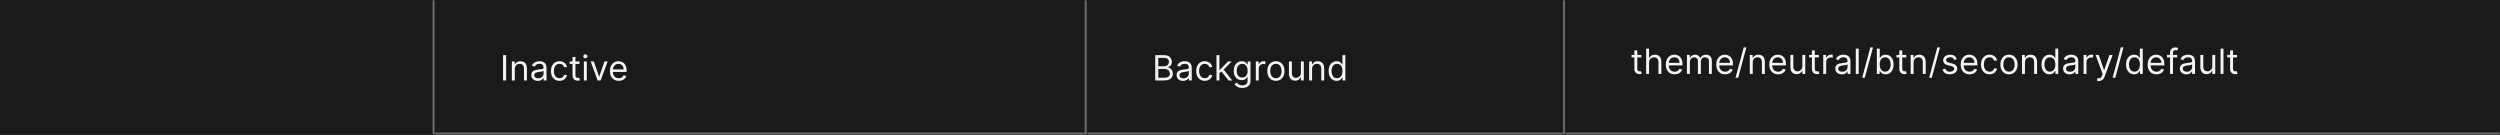 <svg width="1150" height="62" viewBox="0 0 1150 62" fill="none" xmlns="http://www.w3.org/2000/svg">
<rect x="0" y="0" width="1150" height="62" fill="#333333" stroke="none"/>
<mask id="path-1-inside-1_2110_46463" fill="white">
<path d="M0 0H200V62H0V0Z"/>
</mask>
<path d="M0 0H200V62H0V0Z" fill="#1A1A1A"/>
<path d="M199 0V62H201V0H199Z" fill="#707070" mask="url(#path-1-inside-1_2110_46463)"/>
<mask id="path-3-inside-2_2110_46463" fill="white">
<path d="M200 0H500V62H200V0Z"/>
</mask>
<path d="M200 0H500V62H200V0Z" fill="#1A1A1A"/>
<path d="M500 62V63H501V62H500ZM499 0V62H501V0H499ZM500 61H200V63H500V61Z" fill="#707070" mask="url(#path-3-inside-2_2110_46463)"/>
<path d="M232.818 25.364V37H231.409V25.364H232.818ZM236.803 31.75V37H235.462V28.273H236.757V29.636H236.871C237.075 29.193 237.386 28.837 237.803 28.568C238.219 28.296 238.757 28.159 239.416 28.159C240.007 28.159 240.524 28.28 240.967 28.523C241.411 28.761 241.755 29.125 242.001 29.614C242.248 30.099 242.371 30.712 242.371 31.454V37H241.03V31.546C241.03 30.86 240.852 30.326 240.496 29.943C240.14 29.557 239.651 29.364 239.03 29.364C238.602 29.364 238.219 29.456 237.882 29.642C237.549 29.828 237.286 30.099 237.092 30.454C236.899 30.811 236.803 31.242 236.803 31.75ZM247.389 37.205C246.836 37.205 246.334 37.1 245.884 36.892C245.433 36.68 245.075 36.375 244.81 35.977C244.545 35.576 244.412 35.091 244.412 34.523C244.412 34.023 244.51 33.617 244.707 33.307C244.904 32.992 245.168 32.746 245.497 32.568C245.827 32.39 246.19 32.258 246.588 32.17C246.99 32.08 247.393 32.008 247.798 31.954C248.329 31.886 248.759 31.835 249.088 31.801C249.421 31.763 249.664 31.701 249.815 31.614C249.971 31.526 250.048 31.375 250.048 31.159V31.114C250.048 30.553 249.895 30.117 249.588 29.807C249.285 29.496 248.825 29.341 248.207 29.341C247.567 29.341 247.065 29.481 246.702 29.761C246.338 30.042 246.082 30.341 245.935 30.659L244.662 30.204C244.889 29.674 245.192 29.261 245.571 28.966C245.954 28.667 246.37 28.458 246.821 28.341C247.276 28.22 247.723 28.159 248.162 28.159C248.442 28.159 248.764 28.193 249.128 28.261C249.495 28.326 249.849 28.46 250.19 28.665C250.535 28.869 250.821 29.178 251.048 29.591C251.276 30.004 251.389 30.557 251.389 31.25V37H250.048V35.818H249.98C249.889 36.008 249.738 36.21 249.526 36.426C249.313 36.642 249.031 36.826 248.679 36.977C248.327 37.129 247.897 37.205 247.389 37.205ZM247.594 36C248.124 36 248.571 35.896 248.935 35.688C249.302 35.479 249.579 35.21 249.764 34.881C249.954 34.551 250.048 34.205 250.048 33.841V32.614C249.991 32.682 249.866 32.744 249.673 32.801C249.484 32.854 249.264 32.901 249.014 32.943C248.768 32.981 248.527 33.015 248.293 33.045C248.062 33.072 247.874 33.095 247.73 33.114C247.382 33.159 247.056 33.233 246.753 33.335C246.454 33.434 246.211 33.583 246.026 33.784C245.844 33.981 245.753 34.25 245.753 34.591C245.753 35.057 245.925 35.409 246.27 35.648C246.618 35.883 247.06 36 247.594 36ZM257.382 37.182C256.564 37.182 255.859 36.989 255.268 36.602C254.678 36.216 254.223 35.684 253.905 35.006C253.587 34.328 253.428 33.553 253.428 32.682C253.428 31.796 253.59 31.013 253.916 30.335C254.246 29.653 254.704 29.121 255.291 28.739C255.882 28.352 256.571 28.159 257.359 28.159C257.973 28.159 258.526 28.273 259.018 28.5C259.511 28.727 259.914 29.046 260.229 29.454C260.543 29.864 260.738 30.341 260.814 30.886H259.473C259.371 30.489 259.143 30.136 258.791 29.829C258.443 29.519 257.973 29.364 257.382 29.364C256.859 29.364 256.401 29.5 256.007 29.773C255.617 30.042 255.312 30.422 255.092 30.915C254.876 31.403 254.768 31.977 254.768 32.636C254.768 33.311 254.875 33.898 255.087 34.398C255.303 34.898 255.606 35.286 255.996 35.562C256.39 35.839 256.852 35.977 257.382 35.977C257.731 35.977 258.047 35.917 258.331 35.795C258.615 35.674 258.856 35.5 259.053 35.273C259.25 35.045 259.39 34.773 259.473 34.455H260.814C260.738 34.97 260.551 35.434 260.251 35.847C259.956 36.256 259.564 36.581 259.075 36.824C258.59 37.062 258.026 37.182 257.382 37.182ZM266.57 28.273V29.409H262.047V28.273H266.57ZM263.365 26.182H264.706V34.5C264.706 34.879 264.761 35.163 264.871 35.352C264.984 35.538 265.128 35.663 265.303 35.727C265.481 35.788 265.668 35.818 265.865 35.818C266.013 35.818 266.134 35.811 266.229 35.795C266.323 35.776 266.399 35.761 266.456 35.75L266.729 36.955C266.638 36.989 266.511 37.023 266.348 37.057C266.185 37.095 265.979 37.114 265.729 37.114C265.35 37.114 264.979 37.032 264.615 36.869C264.255 36.706 263.956 36.458 263.717 36.125C263.482 35.792 263.365 35.371 263.365 34.864V26.182ZM268.587 37V28.273H269.928V37H268.587ZM269.268 26.818C269.007 26.818 268.782 26.729 268.592 26.551C268.407 26.373 268.314 26.159 268.314 25.909C268.314 25.659 268.407 25.445 268.592 25.267C268.782 25.089 269.007 25 269.268 25C269.53 25 269.753 25.089 269.939 25.267C270.128 25.445 270.223 25.659 270.223 25.909C270.223 26.159 270.128 26.373 269.939 26.551C269.753 26.729 269.53 26.818 269.268 26.818ZM279.52 28.273L276.293 37H274.929L271.702 28.273H273.156L275.565 35.227H275.656L278.065 28.273H279.52ZM284.636 37.182C283.795 37.182 283.07 36.996 282.46 36.625C281.854 36.25 281.386 35.727 281.057 35.057C280.731 34.383 280.568 33.599 280.568 32.705C280.568 31.811 280.731 31.023 281.057 30.341C281.386 29.655 281.845 29.121 282.432 28.739C283.023 28.352 283.712 28.159 284.5 28.159C284.955 28.159 285.403 28.235 285.847 28.386C286.29 28.538 286.693 28.784 287.057 29.125C287.42 29.462 287.71 29.909 287.926 30.466C288.142 31.023 288.25 31.708 288.25 32.523V33.091H281.523V31.932H286.886C286.886 31.439 286.788 31 286.591 30.614C286.398 30.227 286.121 29.922 285.761 29.699C285.405 29.475 284.985 29.364 284.5 29.364C283.966 29.364 283.504 29.496 283.114 29.761C282.727 30.023 282.43 30.364 282.222 30.784C282.013 31.204 281.909 31.655 281.909 32.136V32.909C281.909 33.568 282.023 34.127 282.25 34.585C282.481 35.04 282.801 35.386 283.21 35.625C283.619 35.86 284.095 35.977 284.636 35.977C284.989 35.977 285.307 35.928 285.591 35.83C285.879 35.727 286.127 35.576 286.335 35.375C286.544 35.17 286.705 34.917 286.818 34.614L288.114 34.977C287.977 35.417 287.748 35.803 287.426 36.136C287.104 36.466 286.706 36.724 286.233 36.909C285.759 37.091 285.227 37.182 284.636 37.182Z" fill="white" fill-opacity="0.95"/>
<mask id="path-6-inside-3_2110_46463" fill="white">
<path d="M500 0H720V62H500V0Z"/>
</mask>
<path d="M500 0H720V62H500V0Z" fill="#1A1A1A"/>
<path d="M720 62V63H721V62H720ZM719 0V62H721V0H719ZM720 61H500V63H720V61Z" fill="#707070" mask="url(#path-6-inside-3_2110_46463)"/>
<path d="M531.409 37V25.364H535.477C536.288 25.364 536.956 25.504 537.483 25.784C538.009 26.061 538.402 26.434 538.659 26.903C538.917 27.369 539.045 27.886 539.045 28.454C539.045 28.954 538.956 29.367 538.778 29.693C538.604 30.019 538.373 30.276 538.085 30.466C537.801 30.655 537.492 30.796 537.159 30.886V31C537.515 31.023 537.873 31.148 538.233 31.375C538.593 31.602 538.894 31.928 539.136 32.352C539.379 32.776 539.5 33.295 539.5 33.909C539.5 34.492 539.367 35.017 539.102 35.483C538.837 35.949 538.419 36.318 537.847 36.591C537.275 36.864 536.53 37 535.614 37H531.409ZM532.818 35.75H535.614C536.534 35.75 537.188 35.572 537.574 35.216C537.964 34.856 538.159 34.42 538.159 33.909C538.159 33.515 538.059 33.151 537.858 32.818C537.657 32.481 537.371 32.212 537 32.011C536.629 31.807 536.189 31.704 535.682 31.704H532.818V35.75ZM532.818 30.477H535.432C535.856 30.477 536.239 30.394 536.58 30.227C536.924 30.061 537.197 29.826 537.398 29.523C537.602 29.22 537.705 28.864 537.705 28.454C537.705 27.943 537.527 27.509 537.17 27.153C536.814 26.794 536.25 26.614 535.477 26.614H532.818V30.477ZM544.202 37.205C543.649 37.205 543.147 37.1 542.696 36.892C542.245 36.68 541.887 36.375 541.622 35.977C541.357 35.576 541.224 35.091 541.224 34.523C541.224 34.023 541.323 33.617 541.52 33.307C541.717 32.992 541.98 32.746 542.31 32.568C542.639 32.39 543.003 32.258 543.401 32.17C543.802 32.08 544.205 32.008 544.611 31.954C545.141 31.886 545.571 31.835 545.901 31.801C546.234 31.763 546.476 31.701 546.628 31.614C546.783 31.526 546.861 31.375 546.861 31.159V31.114C546.861 30.553 546.707 30.117 546.401 29.807C546.098 29.496 545.637 29.341 545.02 29.341C544.38 29.341 543.878 29.481 543.514 29.761C543.151 30.042 542.895 30.341 542.747 30.659L541.474 30.204C541.702 29.674 542.005 29.261 542.384 28.966C542.766 28.667 543.183 28.458 543.634 28.341C544.088 28.22 544.535 28.159 544.974 28.159C545.255 28.159 545.577 28.193 545.94 28.261C546.308 28.326 546.662 28.46 547.003 28.665C547.348 28.869 547.634 29.178 547.861 29.591C548.088 30.004 548.202 30.557 548.202 31.25V37H546.861V35.818H546.793C546.702 36.008 546.55 36.21 546.338 36.426C546.126 36.642 545.844 36.826 545.491 36.977C545.139 37.129 544.709 37.205 544.202 37.205ZM544.406 36C544.937 36 545.384 35.896 545.747 35.688C546.115 35.479 546.391 35.21 546.577 34.881C546.766 34.551 546.861 34.205 546.861 33.841V32.614C546.804 32.682 546.679 32.744 546.486 32.801C546.296 32.854 546.077 32.901 545.827 32.943C545.58 32.981 545.34 33.015 545.105 33.045C544.874 33.072 544.687 33.095 544.543 33.114C544.194 33.159 543.868 33.233 543.565 33.335C543.266 33.434 543.024 33.583 542.838 33.784C542.656 33.981 542.565 34.25 542.565 34.591C542.565 35.057 542.738 35.409 543.082 35.648C543.431 35.883 543.872 36 544.406 36ZM554.195 37.182C553.376 37.182 552.672 36.989 552.081 36.602C551.49 36.216 551.036 35.684 550.717 35.006C550.399 34.328 550.24 33.553 550.24 32.682C550.24 31.796 550.403 31.013 550.729 30.335C551.058 29.653 551.517 29.121 552.104 28.739C552.695 28.352 553.384 28.159 554.172 28.159C554.786 28.159 555.339 28.273 555.831 28.5C556.323 28.727 556.727 29.046 557.041 29.454C557.356 29.864 557.551 30.341 557.626 30.886H556.286C556.183 30.489 555.956 30.136 555.604 29.829C555.255 29.519 554.786 29.364 554.195 29.364C553.672 29.364 553.214 29.5 552.82 29.773C552.429 30.042 552.125 30.422 551.905 30.915C551.689 31.403 551.581 31.977 551.581 32.636C551.581 33.311 551.687 33.898 551.899 34.398C552.115 34.898 552.418 35.286 552.808 35.562C553.202 35.839 553.664 35.977 554.195 35.977C554.543 35.977 554.859 35.917 555.143 35.795C555.428 35.674 555.668 35.5 555.865 35.273C556.062 35.045 556.202 34.773 556.286 34.455H557.626C557.551 34.97 557.363 35.434 557.064 35.847C556.768 36.256 556.376 36.581 555.888 36.824C555.403 37.062 554.839 37.182 554.195 37.182ZM560.837 33.818L560.814 32.159H561.087L564.905 28.273H566.564L562.496 32.386H562.382L560.837 33.818ZM559.587 37V25.364H560.928V37H559.587ZM565.132 37L561.723 32.682L562.678 31.75L566.837 37H565.132ZM571.453 40.455C570.805 40.455 570.249 40.371 569.783 40.205C569.317 40.042 568.929 39.826 568.618 39.557C568.311 39.292 568.067 39.008 567.885 38.705L568.953 37.955C569.074 38.114 569.228 38.295 569.413 38.5C569.599 38.708 569.853 38.888 570.175 39.04C570.5 39.195 570.927 39.273 571.453 39.273C572.158 39.273 572.739 39.102 573.197 38.761C573.656 38.42 573.885 37.886 573.885 37.159V35.386H573.771C573.673 35.545 573.533 35.742 573.351 35.977C573.173 36.208 572.915 36.415 572.578 36.597C572.245 36.775 571.794 36.864 571.226 36.864C570.521 36.864 569.889 36.697 569.328 36.364C568.771 36.03 568.33 35.545 568.004 34.909C567.682 34.273 567.521 33.5 567.521 32.591C567.521 31.697 567.679 30.919 567.993 30.256C568.307 29.589 568.745 29.074 569.305 28.71C569.866 28.343 570.514 28.159 571.249 28.159C571.817 28.159 572.268 28.254 572.601 28.443C572.938 28.629 573.196 28.841 573.374 29.079C573.555 29.314 573.696 29.508 573.794 29.659H573.93V28.273H575.226V37.25C575.226 38 575.055 38.61 574.714 39.08C574.377 39.553 573.923 39.9 573.351 40.119C572.783 40.343 572.15 40.455 571.453 40.455ZM571.408 35.659C571.946 35.659 572.4 35.536 572.771 35.29C573.143 35.044 573.425 34.689 573.618 34.227C573.811 33.765 573.908 33.212 573.908 32.568C573.908 31.939 573.813 31.384 573.624 30.903C573.434 30.422 573.154 30.046 572.783 29.773C572.411 29.5 571.953 29.364 571.408 29.364C570.839 29.364 570.366 29.508 569.987 29.796C569.612 30.083 569.33 30.47 569.141 30.954C568.955 31.439 568.862 31.977 568.862 32.568C568.862 33.174 568.957 33.71 569.146 34.176C569.339 34.638 569.624 35.002 569.999 35.267C570.377 35.528 570.847 35.659 571.408 35.659ZM577.68 37V28.273H578.976V29.591H579.067C579.226 29.159 579.514 28.809 579.93 28.54C580.347 28.271 580.817 28.136 581.339 28.136C581.438 28.136 581.561 28.138 581.709 28.142C581.857 28.146 581.968 28.151 582.044 28.159V29.523C581.999 29.511 581.894 29.494 581.732 29.472C581.572 29.445 581.404 29.432 581.226 29.432C580.802 29.432 580.423 29.521 580.089 29.699C579.76 29.873 579.499 30.116 579.305 30.426C579.116 30.733 579.021 31.083 579.021 31.477V37H577.68ZM586.913 37.182C586.125 37.182 585.434 36.994 584.839 36.619C584.249 36.244 583.786 35.72 583.453 35.045C583.124 34.371 582.959 33.583 582.959 32.682C582.959 31.773 583.124 30.979 583.453 30.301C583.786 29.623 584.249 29.097 584.839 28.722C585.434 28.347 586.125 28.159 586.913 28.159C587.701 28.159 588.391 28.347 588.982 28.722C589.576 29.097 590.038 29.623 590.368 30.301C590.701 30.979 590.868 31.773 590.868 32.682C590.868 33.583 590.701 34.371 590.368 35.045C590.038 35.72 589.576 36.244 588.982 36.619C588.391 36.994 587.701 37.182 586.913 37.182ZM586.913 35.977C587.512 35.977 588.004 35.824 588.391 35.517C588.777 35.21 589.063 34.807 589.249 34.307C589.434 33.807 589.527 33.265 589.527 32.682C589.527 32.099 589.434 31.555 589.249 31.051C589.063 30.547 588.777 30.14 588.391 29.829C588.004 29.519 587.512 29.364 586.913 29.364C586.315 29.364 585.822 29.519 585.436 29.829C585.05 30.14 584.764 30.547 584.578 31.051C584.393 31.555 584.3 32.099 584.3 32.682C584.3 33.265 584.393 33.807 584.578 34.307C584.764 34.807 585.05 35.21 585.436 35.517C585.822 35.824 586.315 35.977 586.913 35.977ZM598.415 33.432V28.273H599.756V37H598.415V35.523H598.324C598.119 35.966 597.801 36.343 597.369 36.653C596.938 36.96 596.392 37.114 595.733 37.114C595.188 37.114 594.703 36.994 594.278 36.756C593.854 36.513 593.521 36.15 593.278 35.665C593.036 35.176 592.915 34.561 592.915 33.818V28.273H594.256V33.727C594.256 34.364 594.434 34.871 594.79 35.25C595.15 35.629 595.608 35.818 596.165 35.818C596.498 35.818 596.837 35.733 597.182 35.562C597.53 35.392 597.822 35.131 598.057 34.778C598.295 34.426 598.415 33.977 598.415 33.432ZM603.553 31.75V37H602.212V28.273H603.507V29.636H603.621C603.825 29.193 604.136 28.837 604.553 28.568C604.969 28.296 605.507 28.159 606.166 28.159C606.757 28.159 607.274 28.28 607.717 28.523C608.161 28.761 608.505 29.125 608.751 29.614C608.998 30.099 609.121 30.712 609.121 31.454V37H607.78V31.546C607.78 30.86 607.602 30.326 607.246 29.943C606.89 29.557 606.401 29.364 605.78 29.364C605.352 29.364 604.969 29.456 604.632 29.642C604.299 29.828 604.036 30.099 603.842 30.454C603.649 30.811 603.553 31.242 603.553 31.75ZM614.866 37.182C614.139 37.182 613.497 36.998 612.94 36.631C612.384 36.26 611.948 35.737 611.634 35.062C611.319 34.385 611.162 33.583 611.162 32.659C611.162 31.742 611.319 30.947 611.634 30.273C611.948 29.599 612.385 29.078 612.946 28.71C613.507 28.343 614.154 28.159 614.889 28.159C615.457 28.159 615.906 28.254 616.236 28.443C616.569 28.629 616.823 28.841 616.997 29.079C617.175 29.314 617.313 29.508 617.412 29.659H617.526V25.364H618.866V37H617.571V35.659H617.412C617.313 35.818 617.173 36.019 616.991 36.261C616.81 36.5 616.55 36.714 616.213 36.903C615.876 37.089 615.427 37.182 614.866 37.182ZM615.048 35.977C615.586 35.977 616.041 35.837 616.412 35.557C616.783 35.273 617.065 34.881 617.259 34.381C617.452 33.877 617.548 33.295 617.548 32.636C617.548 31.985 617.454 31.415 617.264 30.926C617.075 30.434 616.795 30.051 616.423 29.778C616.052 29.502 615.594 29.364 615.048 29.364C614.48 29.364 614.007 29.509 613.628 29.801C613.253 30.089 612.971 30.481 612.781 30.977C612.596 31.47 612.503 32.023 612.503 32.636C612.503 33.258 612.598 33.822 612.787 34.33C612.98 34.833 613.264 35.235 613.639 35.534C614.018 35.83 614.488 35.977 615.048 35.977Z" fill="white" fill-opacity="0.95"/>
<mask id="path-9-inside-4_2110_46463" fill="white">
<path d="M720 0H1150V62H720V0Z"/>
</mask>
<path d="M720 0H1150V62H720V0Z" fill="#1A1A1A"/>
<path d="M1150 61H720V63H1150V61Z" fill="#707070" mask="url(#path-9-inside-4_2110_46463)"/>
<path d="M755.023 25.273V26.409H750.5V25.273H755.023ZM751.818 23.182H753.159V31.5C753.159 31.879 753.214 32.163 753.324 32.352C753.438 32.538 753.581 32.663 753.756 32.727C753.934 32.788 754.121 32.818 754.318 32.818C754.466 32.818 754.587 32.811 754.682 32.795C754.777 32.776 754.852 32.761 754.909 32.75L755.182 33.955C755.091 33.989 754.964 34.023 754.801 34.057C754.638 34.095 754.432 34.114 754.182 34.114C753.803 34.114 753.432 34.032 753.068 33.869C752.708 33.706 752.409 33.458 752.17 33.125C751.936 32.792 751.818 32.371 751.818 31.864V23.182ZM758.568 28.75V34H757.227V22.364H758.568V26.636H758.682C758.886 26.186 759.193 25.828 759.602 25.562C760.015 25.294 760.564 25.159 761.25 25.159C761.845 25.159 762.366 25.278 762.812 25.517C763.259 25.752 763.606 26.114 763.852 26.602C764.102 27.087 764.227 27.704 764.227 28.454V34H762.886V28.546C762.886 27.852 762.706 27.316 762.347 26.938C761.991 26.555 761.496 26.364 760.864 26.364C760.424 26.364 760.03 26.456 759.682 26.642C759.337 26.828 759.064 27.099 758.864 27.454C758.667 27.811 758.568 28.242 758.568 28.75ZM770.339 34.182C769.499 34.182 768.773 33.996 768.163 33.625C767.557 33.25 767.089 32.727 766.76 32.057C766.434 31.383 766.271 30.599 766.271 29.704C766.271 28.811 766.434 28.023 766.76 27.341C767.089 26.655 767.548 26.121 768.135 25.739C768.726 25.352 769.415 25.159 770.203 25.159C770.658 25.159 771.107 25.235 771.55 25.386C771.993 25.538 772.396 25.784 772.76 26.125C773.124 26.462 773.413 26.909 773.629 27.466C773.845 28.023 773.953 28.708 773.953 29.523V30.091H767.226V28.932H772.589C772.589 28.439 772.491 28 772.294 27.614C772.101 27.227 771.824 26.922 771.464 26.699C771.108 26.475 770.688 26.364 770.203 26.364C769.669 26.364 769.207 26.496 768.817 26.761C768.43 27.023 768.133 27.364 767.925 27.784C767.716 28.204 767.612 28.655 767.612 29.136V29.909C767.612 30.568 767.726 31.127 767.953 31.585C768.184 32.04 768.504 32.386 768.913 32.625C769.322 32.86 769.798 32.977 770.339 32.977C770.692 32.977 771.01 32.928 771.294 32.83C771.582 32.727 771.83 32.576 772.038 32.375C772.247 32.17 772.408 31.917 772.521 31.614L773.817 31.977C773.68 32.417 773.451 32.803 773.129 33.136C772.807 33.466 772.41 33.724 771.936 33.909C771.463 34.091 770.93 34.182 770.339 34.182ZM775.993 34V25.273H777.288V26.636H777.402C777.584 26.171 777.877 25.809 778.283 25.551C778.688 25.29 779.175 25.159 779.743 25.159C780.319 25.159 780.798 25.29 781.18 25.551C781.567 25.809 781.868 26.171 782.084 26.636H782.175C782.398 26.186 782.733 25.828 783.18 25.562C783.627 25.294 784.163 25.159 784.788 25.159C785.569 25.159 786.207 25.403 786.703 25.892C787.199 26.377 787.447 27.133 787.447 28.159V34H786.107V28.159C786.107 27.515 785.93 27.055 785.578 26.778C785.226 26.502 784.811 26.364 784.334 26.364C783.72 26.364 783.245 26.549 782.908 26.921C782.571 27.288 782.402 27.754 782.402 28.318V34H781.038V28.023C781.038 27.526 780.877 27.127 780.555 26.824C780.233 26.517 779.819 26.364 779.311 26.364C778.963 26.364 778.637 26.456 778.334 26.642C778.035 26.828 777.792 27.085 777.607 27.415C777.425 27.741 777.334 28.117 777.334 28.546V34H775.993ZM793.558 34.182C792.717 34.182 791.992 33.996 791.382 33.625C790.776 33.25 790.308 32.727 789.979 32.057C789.653 31.383 789.49 30.599 789.49 29.704C789.49 28.811 789.653 28.023 789.979 27.341C790.308 26.655 790.767 26.121 791.354 25.739C791.945 25.352 792.634 25.159 793.422 25.159C793.876 25.159 794.325 25.235 794.768 25.386C795.212 25.538 795.615 25.784 795.979 26.125C796.342 26.462 796.632 26.909 796.848 27.466C797.064 28.023 797.172 28.708 797.172 29.523V30.091H790.445V28.932H795.808C795.808 28.439 795.71 28 795.513 27.614C795.32 27.227 795.043 26.922 794.683 26.699C794.327 26.475 793.907 26.364 793.422 26.364C792.888 26.364 792.426 26.496 792.036 26.761C791.649 27.023 791.352 27.364 791.143 27.784C790.935 28.204 790.831 28.655 790.831 29.136V29.909C790.831 30.568 790.945 31.127 791.172 31.585C791.403 32.04 791.723 32.386 792.132 32.625C792.541 32.86 793.017 32.977 793.558 32.977C793.911 32.977 794.229 32.928 794.513 32.83C794.801 32.727 795.049 32.576 795.257 32.375C795.465 32.17 795.626 31.917 795.74 31.614L797.036 31.977C796.899 32.417 796.67 32.803 796.348 33.136C796.026 33.466 795.628 33.724 795.155 33.909C794.681 34.091 794.149 34.182 793.558 34.182ZM803.325 21.818L799.575 35.75H798.348L802.098 21.818H803.325ZM806.256 28.75V34H804.915V25.273H806.21V26.636H806.324C806.528 26.193 806.839 25.837 807.256 25.568C807.672 25.296 808.21 25.159 808.869 25.159C809.46 25.159 809.977 25.28 810.42 25.523C810.864 25.761 811.208 26.125 811.455 26.614C811.701 27.099 811.824 27.712 811.824 28.454V34H810.483V28.546C810.483 27.86 810.305 27.326 809.949 26.943C809.593 26.557 809.104 26.364 808.483 26.364C808.055 26.364 807.672 26.456 807.335 26.642C807.002 26.828 806.739 27.099 806.545 27.454C806.352 27.811 806.256 28.242 806.256 28.75ZM817.933 34.182C817.092 34.182 816.367 33.996 815.757 33.625C815.151 33.25 814.683 32.727 814.354 32.057C814.028 31.383 813.865 30.599 813.865 29.704C813.865 28.811 814.028 28.023 814.354 27.341C814.683 26.655 815.142 26.121 815.729 25.739C816.32 25.352 817.009 25.159 817.797 25.159C818.251 25.159 818.7 25.235 819.143 25.386C819.587 25.538 819.99 25.784 820.354 26.125C820.717 26.462 821.007 26.909 821.223 27.466C821.439 28.023 821.547 28.708 821.547 29.523V30.091H814.82V28.932H820.183C820.183 28.439 820.085 28 819.888 27.614C819.695 27.227 819.418 26.922 819.058 26.699C818.702 26.475 818.282 26.364 817.797 26.364C817.263 26.364 816.801 26.496 816.411 26.761C816.024 27.023 815.727 27.364 815.518 27.784C815.31 28.204 815.206 28.655 815.206 29.136V29.909C815.206 30.568 815.32 31.127 815.547 31.585C815.778 32.04 816.098 32.386 816.507 32.625C816.916 32.86 817.392 32.977 817.933 32.977C818.286 32.977 818.604 32.928 818.888 32.83C819.176 32.727 819.424 32.576 819.632 32.375C819.84 32.17 820.001 31.917 820.115 31.614L821.411 31.977C821.274 32.417 821.045 32.803 820.723 33.136C820.401 33.466 820.003 33.724 819.53 33.909C819.056 34.091 818.524 34.182 817.933 34.182ZM829.087 30.432V25.273H830.428V34H829.087V32.523H828.996C828.791 32.966 828.473 33.343 828.041 33.653C827.609 33.96 827.064 34.114 826.405 34.114C825.859 34.114 825.375 33.994 824.95 33.756C824.526 33.513 824.193 33.15 823.95 32.665C823.708 32.176 823.587 31.561 823.587 30.818V25.273H824.928V30.727C824.928 31.364 825.106 31.871 825.462 32.25C825.821 32.629 826.28 32.818 826.837 32.818C827.17 32.818 827.509 32.733 827.854 32.562C828.202 32.392 828.494 32.131 828.729 31.778C828.967 31.426 829.087 30.977 829.087 30.432ZM836.679 25.273V26.409H832.156V25.273H836.679ZM833.474 23.182H834.815V31.5C834.815 31.879 834.87 32.163 834.98 32.352C835.094 32.538 835.238 32.663 835.412 32.727C835.59 32.788 835.777 32.818 835.974 32.818C836.122 32.818 836.243 32.811 836.338 32.795C836.433 32.776 836.509 32.761 836.565 32.75L836.838 33.955C836.747 33.989 836.62 34.023 836.457 34.057C836.295 34.095 836.088 34.114 835.838 34.114C835.459 34.114 835.088 34.032 834.724 33.869C834.365 33.706 834.065 33.458 833.827 33.125C833.592 32.792 833.474 32.371 833.474 31.864V23.182ZM838.696 34V25.273H839.991V26.591H840.082C840.241 26.159 840.529 25.809 840.946 25.54C841.363 25.271 841.832 25.136 842.355 25.136C842.454 25.136 842.577 25.138 842.724 25.142C842.872 25.146 842.984 25.151 843.06 25.159V26.523C843.014 26.511 842.91 26.494 842.747 26.472C842.588 26.445 842.42 26.432 842.241 26.432C841.817 26.432 841.438 26.521 841.105 26.699C840.776 26.873 840.514 27.116 840.321 27.426C840.132 27.733 840.037 28.083 840.037 28.477V34H838.696ZM847.217 34.205C846.664 34.205 846.162 34.1 845.712 33.892C845.261 33.68 844.903 33.375 844.638 32.977C844.373 32.576 844.24 32.091 844.24 31.523C844.24 31.023 844.339 30.617 844.536 30.307C844.732 29.992 844.996 29.746 845.325 29.568C845.655 29.39 846.018 29.258 846.416 29.171C846.818 29.079 847.221 29.008 847.626 28.954C848.157 28.886 848.587 28.835 848.916 28.801C849.25 28.763 849.492 28.701 849.643 28.614C849.799 28.526 849.876 28.375 849.876 28.159V28.114C849.876 27.553 849.723 27.117 849.416 26.807C849.113 26.496 848.653 26.341 848.036 26.341C847.395 26.341 846.893 26.481 846.53 26.761C846.166 27.042 845.911 27.341 845.763 27.659L844.49 27.204C844.717 26.674 845.02 26.261 845.399 25.966C845.782 25.667 846.198 25.458 846.649 25.341C847.104 25.22 847.551 25.159 847.99 25.159C848.27 25.159 848.592 25.193 848.956 25.261C849.323 25.326 849.678 25.46 850.018 25.665C850.363 25.869 850.649 26.178 850.876 26.591C851.104 27.004 851.217 27.557 851.217 28.25V34H849.876V32.818H849.808C849.717 33.008 849.566 33.21 849.354 33.426C849.142 33.642 848.859 33.826 848.507 33.977C848.155 34.129 847.725 34.205 847.217 34.205ZM847.422 33C847.952 33 848.399 32.896 848.763 32.688C849.13 32.479 849.407 32.21 849.592 31.881C849.782 31.551 849.876 31.204 849.876 30.841V29.614C849.82 29.682 849.695 29.744 849.501 29.801C849.312 29.854 849.092 29.901 848.842 29.943C848.596 29.981 848.356 30.015 848.121 30.046C847.89 30.072 847.702 30.095 847.558 30.114C847.21 30.159 846.884 30.233 846.581 30.335C846.282 30.434 846.039 30.583 845.854 30.784C845.672 30.981 845.581 31.25 845.581 31.591C845.581 32.057 845.753 32.409 846.098 32.648C846.446 32.883 846.888 33 847.422 33ZM855.006 22.364V34H853.665V22.364H855.006ZM861.575 21.818L857.825 35.75H856.598L860.348 21.818H861.575ZM863.347 34V22.364H864.688V26.659H864.801C864.9 26.508 865.036 26.314 865.21 26.079C865.388 25.841 865.642 25.629 865.972 25.443C866.305 25.254 866.756 25.159 867.324 25.159C868.059 25.159 868.706 25.343 869.267 25.71C869.828 26.078 870.265 26.599 870.58 27.273C870.894 27.947 871.051 28.742 871.051 29.659C871.051 30.583 870.894 31.384 870.58 32.062C870.265 32.737 869.83 33.26 869.273 33.631C868.716 33.998 868.074 34.182 867.347 34.182C866.786 34.182 866.337 34.089 866 33.903C865.663 33.714 865.403 33.5 865.222 33.261C865.04 33.019 864.9 32.818 864.801 32.659H864.642V34H863.347ZM864.665 29.636C864.665 30.296 864.761 30.877 864.955 31.381C865.148 31.881 865.43 32.273 865.801 32.557C866.172 32.837 866.627 32.977 867.165 32.977C867.725 32.977 868.193 32.83 868.568 32.534C868.947 32.235 869.231 31.833 869.42 31.329C869.614 30.822 869.71 30.258 869.71 29.636C869.71 29.023 869.616 28.47 869.426 27.977C869.241 27.481 868.958 27.089 868.58 26.801C868.205 26.509 867.733 26.364 867.165 26.364C866.619 26.364 866.161 26.502 865.79 26.778C865.419 27.051 865.138 27.434 864.949 27.926C864.759 28.415 864.665 28.985 864.665 29.636ZM876.898 25.273V26.409H872.375V25.273H876.898ZM873.693 23.182H875.034V31.5C875.034 31.879 875.089 32.163 875.199 32.352C875.313 32.538 875.456 32.663 875.631 32.727C875.809 32.788 875.996 32.818 876.193 32.818C876.341 32.818 876.462 32.811 876.557 32.795C876.652 32.776 876.727 32.761 876.784 32.75L877.057 33.955C876.966 33.989 876.839 34.023 876.676 34.057C876.513 34.095 876.307 34.114 876.057 34.114C875.678 34.114 875.307 34.032 874.943 33.869C874.583 33.706 874.284 33.458 874.045 33.125C873.811 32.792 873.693 32.371 873.693 31.864V23.182ZM880.256 28.75V34H878.915V25.273H880.21V26.636H880.324C880.528 26.193 880.839 25.837 881.256 25.568C881.672 25.296 882.21 25.159 882.869 25.159C883.46 25.159 883.977 25.28 884.42 25.523C884.864 25.761 885.208 26.125 885.455 26.614C885.701 27.099 885.824 27.712 885.824 28.454V34H884.483V28.546C884.483 27.86 884.305 27.326 883.949 26.943C883.593 26.557 883.104 26.364 882.483 26.364C882.055 26.364 881.672 26.456 881.335 26.642C881.002 26.828 880.739 27.099 880.545 27.454C880.352 27.811 880.256 28.242 880.256 28.75ZM892.388 21.818L888.638 35.75H887.411L891.161 21.818H892.388ZM900.159 27.227L898.955 27.568C898.879 27.367 898.767 27.172 898.619 26.983C898.475 26.79 898.278 26.631 898.028 26.506C897.778 26.381 897.458 26.318 897.068 26.318C896.534 26.318 896.089 26.441 895.733 26.688C895.381 26.93 895.205 27.239 895.205 27.614C895.205 27.947 895.326 28.21 895.568 28.403C895.811 28.597 896.189 28.758 896.705 28.886L898 29.204C898.78 29.394 899.362 29.684 899.744 30.074C900.127 30.46 900.318 30.958 900.318 31.568C900.318 32.068 900.174 32.515 899.886 32.909C899.602 33.303 899.205 33.614 898.693 33.841C898.182 34.068 897.587 34.182 896.909 34.182C896.019 34.182 895.282 33.989 894.699 33.602C894.116 33.216 893.746 32.651 893.591 31.909L894.864 31.591C894.985 32.061 895.214 32.413 895.551 32.648C895.892 32.883 896.337 33 896.886 33C897.511 33 898.008 32.867 898.375 32.602C898.746 32.333 898.932 32.011 898.932 31.636C898.932 31.333 898.826 31.079 898.614 30.875C898.402 30.667 898.076 30.511 897.636 30.409L896.182 30.068C895.383 29.879 894.795 29.585 894.42 29.188C894.049 28.786 893.864 28.284 893.864 27.682C893.864 27.189 894.002 26.754 894.278 26.375C894.559 25.996 894.939 25.699 895.42 25.483C895.905 25.267 896.455 25.159 897.068 25.159C897.932 25.159 898.61 25.349 899.102 25.727C899.598 26.106 899.951 26.606 900.159 27.227ZM905.996 34.182C905.155 34.182 904.429 33.996 903.82 33.625C903.214 33.25 902.746 32.727 902.416 32.057C902.09 31.383 901.928 30.599 901.928 29.704C901.928 28.811 902.09 28.023 902.416 27.341C902.746 26.655 903.204 26.121 903.791 25.739C904.382 25.352 905.071 25.159 905.859 25.159C906.314 25.159 906.763 25.235 907.206 25.386C907.649 25.538 908.053 25.784 908.416 26.125C908.78 26.462 909.07 26.909 909.286 27.466C909.501 28.023 909.609 28.708 909.609 29.523V30.091H902.882V28.932H908.246C908.246 28.439 908.147 28 907.95 27.614C907.757 27.227 907.481 26.922 907.121 26.699C906.765 26.475 906.344 26.364 905.859 26.364C905.325 26.364 904.863 26.496 904.473 26.761C904.087 27.023 903.789 27.364 903.581 27.784C903.373 28.204 903.268 28.655 903.268 29.136V29.909C903.268 30.568 903.382 31.127 903.609 31.585C903.84 32.04 904.161 32.386 904.57 32.625C904.979 32.86 905.454 32.977 905.996 32.977C906.348 32.977 906.666 32.928 906.95 32.83C907.238 32.727 907.486 32.576 907.695 32.375C907.903 32.17 908.064 31.917 908.178 31.614L909.473 31.977C909.337 32.417 909.107 32.803 908.786 33.136C908.464 33.466 908.066 33.724 907.592 33.909C907.119 34.091 906.587 34.182 905.996 34.182ZM915.195 34.182C914.376 34.182 913.672 33.989 913.081 33.602C912.49 33.216 912.036 32.684 911.717 32.006C911.399 31.328 911.24 30.553 911.24 29.682C911.24 28.796 911.403 28.013 911.729 27.335C912.058 26.653 912.517 26.121 913.104 25.739C913.695 25.352 914.384 25.159 915.172 25.159C915.786 25.159 916.339 25.273 916.831 25.5C917.323 25.727 917.727 26.046 918.041 26.454C918.356 26.864 918.551 27.341 918.626 27.886H917.286C917.183 27.489 916.956 27.136 916.604 26.829C916.255 26.519 915.786 26.364 915.195 26.364C914.672 26.364 914.214 26.5 913.82 26.773C913.429 27.042 913.125 27.422 912.905 27.915C912.689 28.403 912.581 28.977 912.581 29.636C912.581 30.311 912.687 30.898 912.899 31.398C913.115 31.898 913.418 32.286 913.808 32.562C914.202 32.839 914.664 32.977 915.195 32.977C915.543 32.977 915.859 32.917 916.143 32.795C916.428 32.674 916.668 32.5 916.865 32.273C917.062 32.045 917.202 31.773 917.286 31.454H918.626C918.551 31.97 918.363 32.434 918.064 32.847C917.768 33.256 917.376 33.581 916.888 33.824C916.403 34.062 915.839 34.182 915.195 34.182ZM924.132 34.182C923.344 34.182 922.653 33.994 922.058 33.619C921.467 33.244 921.005 32.72 920.672 32.045C920.342 31.371 920.178 30.583 920.178 29.682C920.178 28.773 920.342 27.979 920.672 27.301C921.005 26.623 921.467 26.097 922.058 25.722C922.653 25.347 923.344 25.159 924.132 25.159C924.92 25.159 925.609 25.347 926.2 25.722C926.795 26.097 927.257 26.623 927.587 27.301C927.92 27.979 928.087 28.773 928.087 29.682C928.087 30.583 927.92 31.371 927.587 32.045C927.257 32.72 926.795 33.244 926.2 33.619C925.609 33.994 924.92 34.182 924.132 34.182ZM924.132 32.977C924.731 32.977 925.223 32.824 925.609 32.517C925.996 32.21 926.282 31.807 926.467 31.307C926.653 30.807 926.746 30.265 926.746 29.682C926.746 29.099 926.653 28.555 926.467 28.051C926.282 27.547 925.996 27.14 925.609 26.829C925.223 26.519 924.731 26.364 924.132 26.364C923.534 26.364 923.041 26.519 922.655 26.829C922.268 27.14 921.982 27.547 921.797 28.051C921.611 28.555 921.518 29.099 921.518 29.682C921.518 30.265 921.611 30.807 921.797 31.307C921.982 31.807 922.268 32.21 922.655 32.517C923.041 32.824 923.534 32.977 924.132 32.977ZM931.474 28.75V34H930.134V25.273H931.429V26.636H931.543C931.747 26.193 932.058 25.837 932.474 25.568C932.891 25.296 933.429 25.159 934.088 25.159C934.679 25.159 935.196 25.28 935.639 25.523C936.082 25.761 936.427 26.125 936.673 26.614C936.92 27.099 937.043 27.712 937.043 28.454V34H935.702V28.546C935.702 27.86 935.524 27.326 935.168 26.943C934.812 26.557 934.323 26.364 933.702 26.364C933.274 26.364 932.891 26.456 932.554 26.642C932.221 26.828 931.957 27.099 931.764 27.454C931.571 27.811 931.474 28.242 931.474 28.75ZM942.788 34.182C942.061 34.182 941.419 33.998 940.862 33.631C940.305 33.26 939.87 32.737 939.555 32.062C939.241 31.384 939.084 30.583 939.084 29.659C939.084 28.742 939.241 27.947 939.555 27.273C939.87 26.599 940.307 26.078 940.868 25.71C941.429 25.343 942.076 25.159 942.811 25.159C943.379 25.159 943.828 25.254 944.158 25.443C944.491 25.629 944.745 25.841 944.919 26.079C945.097 26.314 945.235 26.508 945.334 26.659H945.447V22.364H946.788V34H945.493V32.659H945.334C945.235 32.818 945.095 33.019 944.913 33.261C944.732 33.5 944.472 33.714 944.135 33.903C943.798 34.089 943.349 34.182 942.788 34.182ZM942.97 32.977C943.508 32.977 943.963 32.837 944.334 32.557C944.705 32.273 944.987 31.881 945.18 31.381C945.374 30.877 945.47 30.296 945.47 29.636C945.47 28.985 945.375 28.415 945.186 27.926C944.997 27.434 944.716 27.051 944.345 26.778C943.974 26.502 943.516 26.364 942.97 26.364C942.402 26.364 941.929 26.509 941.55 26.801C941.175 27.089 940.893 27.481 940.703 27.977C940.518 28.47 940.425 29.023 940.425 29.636C940.425 30.258 940.519 30.822 940.709 31.329C940.902 31.833 941.186 32.235 941.561 32.534C941.94 32.83 942.41 32.977 942.97 32.977ZM951.999 34.205C951.446 34.205 950.944 34.1 950.493 33.892C950.042 33.68 949.684 33.375 949.419 32.977C949.154 32.576 949.021 32.091 949.021 31.523C949.021 31.023 949.12 30.617 949.317 30.307C949.514 29.992 949.777 29.746 950.107 29.568C950.436 29.39 950.8 29.258 951.197 29.171C951.599 29.079 952.002 29.008 952.408 28.954C952.938 28.886 953.368 28.835 953.697 28.801C954.031 28.763 954.273 28.701 954.425 28.614C954.58 28.526 954.658 28.375 954.658 28.159V28.114C954.658 27.553 954.504 27.117 954.197 26.807C953.894 26.496 953.434 26.341 952.817 26.341C952.177 26.341 951.675 26.481 951.311 26.761C950.947 27.042 950.692 27.341 950.544 27.659L949.271 27.204C949.499 26.674 949.802 26.261 950.18 25.966C950.563 25.667 950.98 25.458 951.43 25.341C951.885 25.22 952.332 25.159 952.771 25.159C953.052 25.159 953.374 25.193 953.737 25.261C954.105 25.326 954.459 25.46 954.8 25.665C955.144 25.869 955.43 26.178 955.658 26.591C955.885 27.004 955.999 27.557 955.999 28.25V34H954.658V32.818H954.589C954.499 33.008 954.347 33.21 954.135 33.426C953.923 33.642 953.641 33.826 953.288 33.977C952.936 34.129 952.506 34.205 951.999 34.205ZM952.203 33C952.733 33 953.18 32.896 953.544 32.688C953.911 32.479 954.188 32.21 954.374 31.881C954.563 31.551 954.658 31.204 954.658 30.841V29.614C954.601 29.682 954.476 29.744 954.283 29.801C954.093 29.854 953.874 29.901 953.624 29.943C953.377 29.981 953.137 30.015 952.902 30.046C952.671 30.072 952.483 30.095 952.339 30.114C951.991 30.159 951.665 30.233 951.362 30.335C951.063 30.434 950.821 30.583 950.635 30.784C950.453 30.981 950.362 31.25 950.362 31.591C950.362 32.057 950.535 32.409 950.879 32.648C951.228 32.883 951.669 33 952.203 33ZM958.446 34V25.273H959.741V26.591H959.832C959.991 26.159 960.279 25.809 960.696 25.54C961.113 25.271 961.582 25.136 962.105 25.136C962.204 25.136 962.327 25.138 962.474 25.142C962.622 25.146 962.734 25.151 962.81 25.159V26.523C962.764 26.511 962.66 26.494 962.497 26.472C962.338 26.445 962.17 26.432 961.991 26.432C961.567 26.432 961.188 26.521 960.855 26.699C960.526 26.873 960.264 27.116 960.071 27.426C959.882 27.733 959.787 28.083 959.787 28.477V34H958.446ZM965.528 37.25C965.301 37.25 965.098 37.231 964.92 37.193C964.742 37.159 964.619 37.125 964.551 37.091L964.892 35.909C965.381 36.034 965.788 36.03 966.114 35.898C966.439 35.769 966.722 35.379 966.96 34.727L967.21 34.045L963.983 25.273H965.438L967.847 32.227H967.938L970.347 25.273L971.812 25.296L968.097 35.273C967.93 35.716 967.723 36.083 967.477 36.375C967.231 36.67 966.945 36.89 966.619 37.034C966.297 37.178 965.934 37.25 965.528 37.25ZM976.794 21.818L973.044 35.75H971.817L975.567 21.818H976.794ZM981.679 34.182C980.952 34.182 980.31 33.998 979.753 33.631C979.196 33.26 978.76 32.737 978.446 32.062C978.132 31.384 977.974 30.583 977.974 29.659C977.974 28.742 978.132 27.947 978.446 27.273C978.76 26.599 979.198 26.078 979.759 25.71C980.319 25.343 980.967 25.159 981.702 25.159C982.27 25.159 982.719 25.254 983.048 25.443C983.382 25.629 983.635 25.841 983.81 26.079C983.988 26.314 984.126 26.508 984.224 26.659H984.338V22.364H985.679V34H984.384V32.659H984.224C984.126 32.818 983.986 33.019 983.804 33.261C983.622 33.5 983.363 33.714 983.026 33.903C982.688 34.089 982.24 34.182 981.679 34.182ZM981.861 32.977C982.399 32.977 982.853 32.837 983.224 32.557C983.596 32.273 983.878 31.881 984.071 31.381C984.264 30.877 984.361 30.296 984.361 29.636C984.361 28.985 984.266 28.415 984.077 27.926C983.887 27.434 983.607 27.051 983.236 26.778C982.865 26.502 982.406 26.364 981.861 26.364C981.293 26.364 980.819 26.509 980.44 26.801C980.065 27.089 979.783 27.481 979.594 27.977C979.408 28.47 979.315 29.023 979.315 29.636C979.315 30.258 979.41 30.822 979.599 31.329C979.793 31.833 980.077 32.235 980.452 32.534C980.83 32.83 981.3 32.977 981.861 32.977ZM991.98 34.182C991.139 34.182 990.414 33.996 989.804 33.625C989.198 33.25 988.73 32.727 988.401 32.057C988.075 31.383 987.912 30.599 987.912 29.704C987.912 28.811 988.075 28.023 988.401 27.341C988.73 26.655 989.188 26.121 989.776 25.739C990.366 25.352 991.056 25.159 991.844 25.159C992.298 25.159 992.747 25.235 993.19 25.386C993.634 25.538 994.037 25.784 994.401 26.125C994.764 26.462 995.054 26.909 995.27 27.466C995.486 28.023 995.594 28.708 995.594 29.523V30.091H988.866V28.932H994.23C994.23 28.439 994.132 28 993.935 27.614C993.741 27.227 993.465 26.922 993.105 26.699C992.749 26.475 992.329 26.364 991.844 26.364C991.31 26.364 990.848 26.496 990.457 26.761C990.071 27.023 989.774 27.364 989.565 27.784C989.357 28.204 989.253 28.655 989.253 29.136V29.909C989.253 30.568 989.366 31.127 989.594 31.585C989.825 32.04 990.145 32.386 990.554 32.625C990.963 32.86 991.438 32.977 991.98 32.977C992.332 32.977 992.651 32.928 992.935 32.83C993.223 32.727 993.471 32.576 993.679 32.375C993.887 32.17 994.048 31.917 994.162 31.614L995.457 31.977C995.321 32.417 995.092 32.803 994.77 33.136C994.448 33.466 994.05 33.724 993.577 33.909C993.103 34.091 992.571 34.182 991.98 34.182ZM1001.52 25.273V26.409H996.815V25.273H1001.52ZM998.224 34V24.068C998.224 23.568 998.342 23.151 998.577 22.818C998.812 22.485 999.116 22.235 999.491 22.068C999.866 21.901 1000.26 21.818 1000.68 21.818C1001.01 21.818 1001.28 21.845 1001.49 21.898C1001.69 21.951 1001.85 22 1001.95 22.046L1001.57 23.204C1001.5 23.182 1001.4 23.153 1001.28 23.119C1001.16 23.085 1001.01 23.068 1000.82 23.068C1000.37 23.068 1000.05 23.18 999.855 23.403C999.662 23.627 999.565 23.954 999.565 24.386V34H998.224ZM1005.72 34.205C1005.16 34.205 1004.66 34.1 1004.21 33.892C1003.76 33.68 1003.4 33.375 1003.14 32.977C1002.87 32.576 1002.74 32.091 1002.74 31.523C1002.74 31.023 1002.84 30.617 1003.04 30.307C1003.23 29.992 1003.5 29.746 1003.83 29.568C1004.15 29.39 1004.52 29.258 1004.92 29.171C1005.32 29.079 1005.72 29.008 1006.13 28.954C1006.66 28.886 1007.09 28.835 1007.42 28.801C1007.75 28.763 1007.99 28.701 1008.14 28.614C1008.3 28.526 1008.38 28.375 1008.38 28.159V28.114C1008.38 27.553 1008.22 27.117 1007.92 26.807C1007.61 26.496 1007.15 26.341 1006.54 26.341C1005.9 26.341 1005.39 26.481 1005.03 26.761C1004.67 27.042 1004.41 27.341 1004.26 27.659L1002.99 27.204C1003.22 26.674 1003.52 26.261 1003.9 25.966C1004.28 25.667 1004.7 25.458 1005.15 25.341C1005.6 25.22 1006.05 25.159 1006.49 25.159C1006.77 25.159 1007.09 25.193 1007.46 25.261C1007.82 25.326 1008.18 25.46 1008.52 25.665C1008.86 25.869 1009.15 26.178 1009.38 26.591C1009.6 27.004 1009.72 27.557 1009.72 28.25V34H1008.38V32.818H1008.31C1008.22 33.008 1008.07 33.21 1007.85 33.426C1007.64 33.642 1007.36 33.826 1007.01 33.977C1006.65 34.129 1006.22 34.205 1005.72 34.205ZM1005.92 33C1006.45 33 1006.9 32.896 1007.26 32.688C1007.63 32.479 1007.91 32.21 1008.09 31.881C1008.28 31.551 1008.38 31.204 1008.38 30.841V29.614C1008.32 29.682 1008.19 29.744 1008 29.801C1007.81 29.854 1007.59 29.901 1007.34 29.943C1007.1 29.981 1006.86 30.015 1006.62 30.046C1006.39 30.072 1006.2 30.095 1006.06 30.114C1005.71 30.159 1005.38 30.233 1005.08 30.335C1004.78 30.434 1004.54 30.583 1004.35 30.784C1004.17 30.981 1004.08 31.25 1004.08 31.591C1004.08 32.057 1004.25 32.409 1004.6 32.648C1004.95 32.883 1005.39 33 1005.92 33ZM1017.66 30.432V25.273H1019.01V34H1017.66V32.523H1017.57C1017.37 32.966 1017.05 33.343 1016.62 33.653C1016.19 33.96 1015.64 34.114 1014.98 34.114C1014.44 34.114 1013.95 33.994 1013.53 33.756C1013.1 33.513 1012.77 33.15 1012.53 32.665C1012.29 32.176 1012.16 31.561 1012.16 30.818V25.273H1013.51V30.727C1013.51 31.364 1013.68 31.871 1014.04 32.25C1014.4 32.629 1014.86 32.818 1015.41 32.818C1015.75 32.818 1016.09 32.733 1016.43 32.562C1016.78 32.392 1017.07 32.131 1017.31 31.778C1017.55 31.426 1017.66 30.977 1017.66 30.432ZM1022.8 22.364V34H1021.46V22.364H1022.8ZM1029.05 25.273V26.409H1024.53V25.273H1029.05ZM1025.85 23.182H1027.19V31.5C1027.19 31.879 1027.25 32.163 1027.36 32.352C1027.47 32.538 1027.61 32.663 1027.79 32.727C1027.96 32.788 1028.15 32.818 1028.35 32.818C1028.5 32.818 1028.62 32.811 1028.71 32.795C1028.81 32.776 1028.88 32.761 1028.94 32.75L1029.21 33.955C1029.12 33.989 1029 34.023 1028.83 34.057C1028.67 34.095 1028.46 34.114 1028.21 34.114C1027.83 34.114 1027.46 34.032 1027.1 33.869C1026.74 33.706 1026.44 33.458 1026.2 33.125C1025.97 32.792 1025.85 32.371 1025.85 31.864V23.182Z" fill="white" fill-opacity="0.95"/>
</svg>
